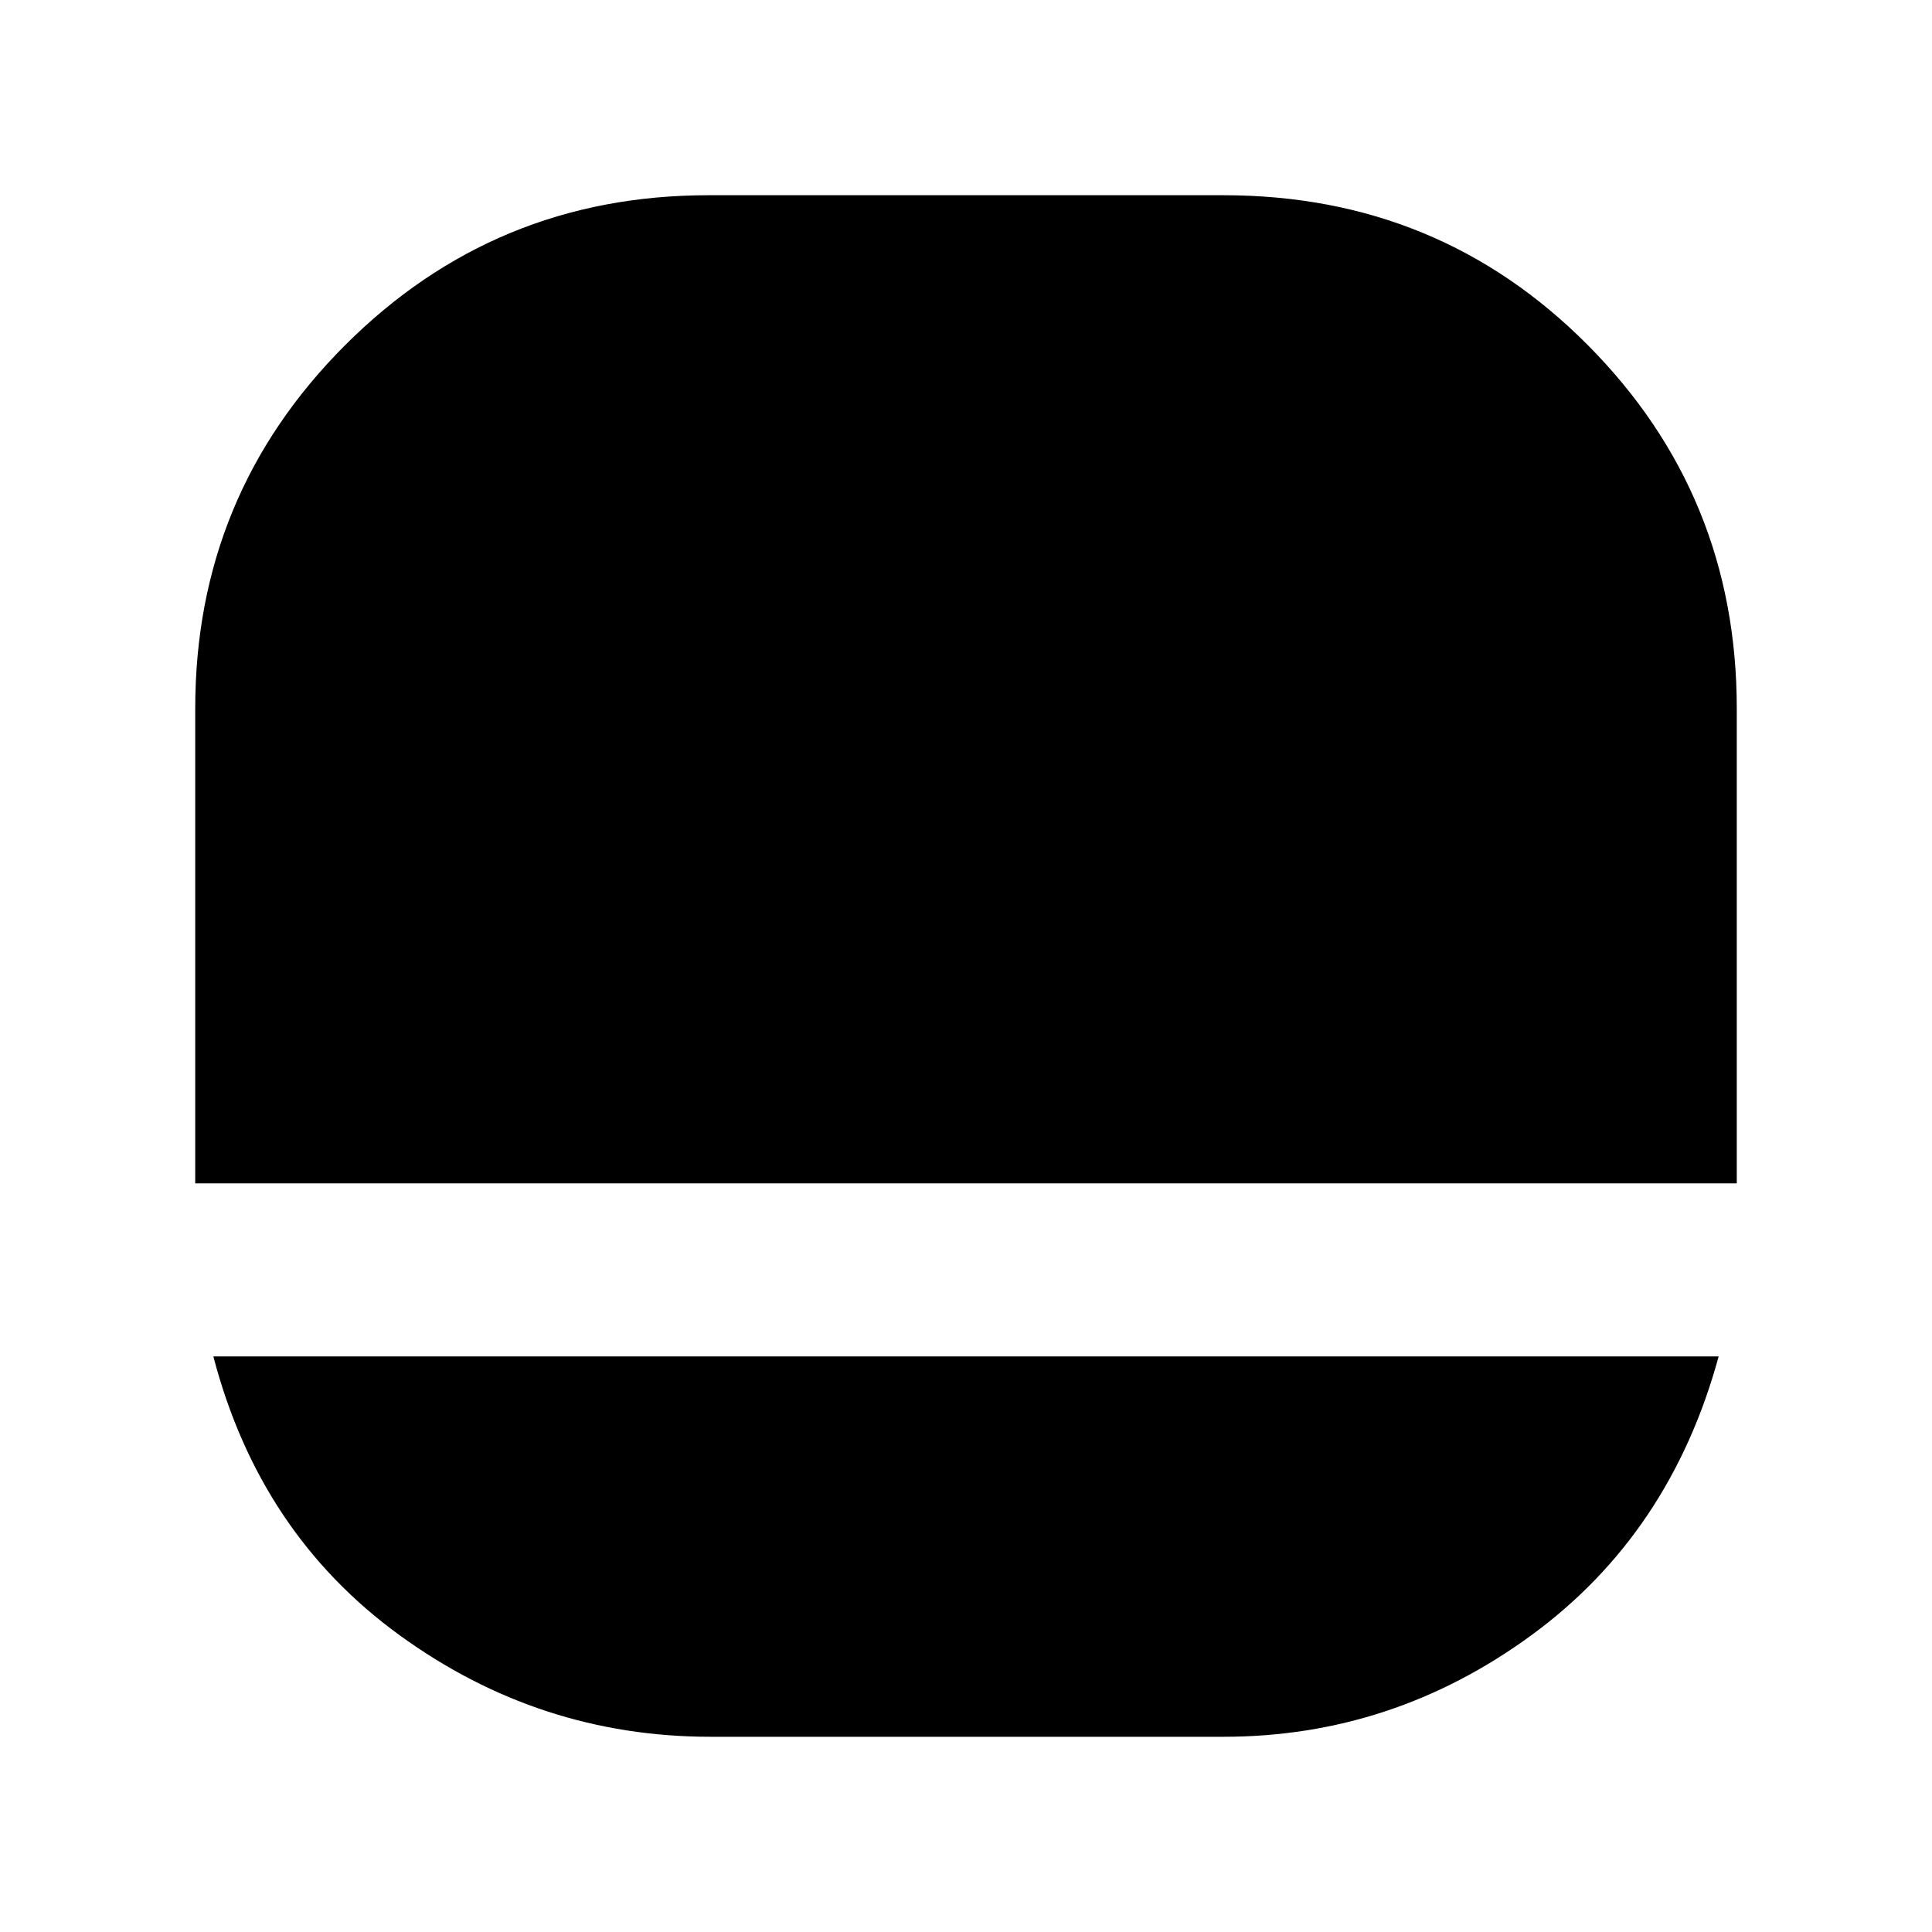 <svg xmlns="http://www.w3.org/2000/svg" height="40" width="40"><path d="M14.708 35.958Q11.167 35.958 8.271 33.854Q5.375 31.75 4.417 28.083H35.583Q34.583 31.75 31.708 33.854Q28.833 35.958 25.333 35.958ZM4.042 24.5Q4.042 24.5 4.042 24.5Q4.042 24.5 4.042 24.5V14.667Q4.042 10.25 7.146 7.146Q10.25 4.042 14.667 4.042H25.333Q29.792 4.042 32.875 7.146Q35.958 10.25 35.958 14.667V24.5Q35.958 24.5 35.958 24.5Q35.958 24.5 35.958 24.5Z"/></svg>